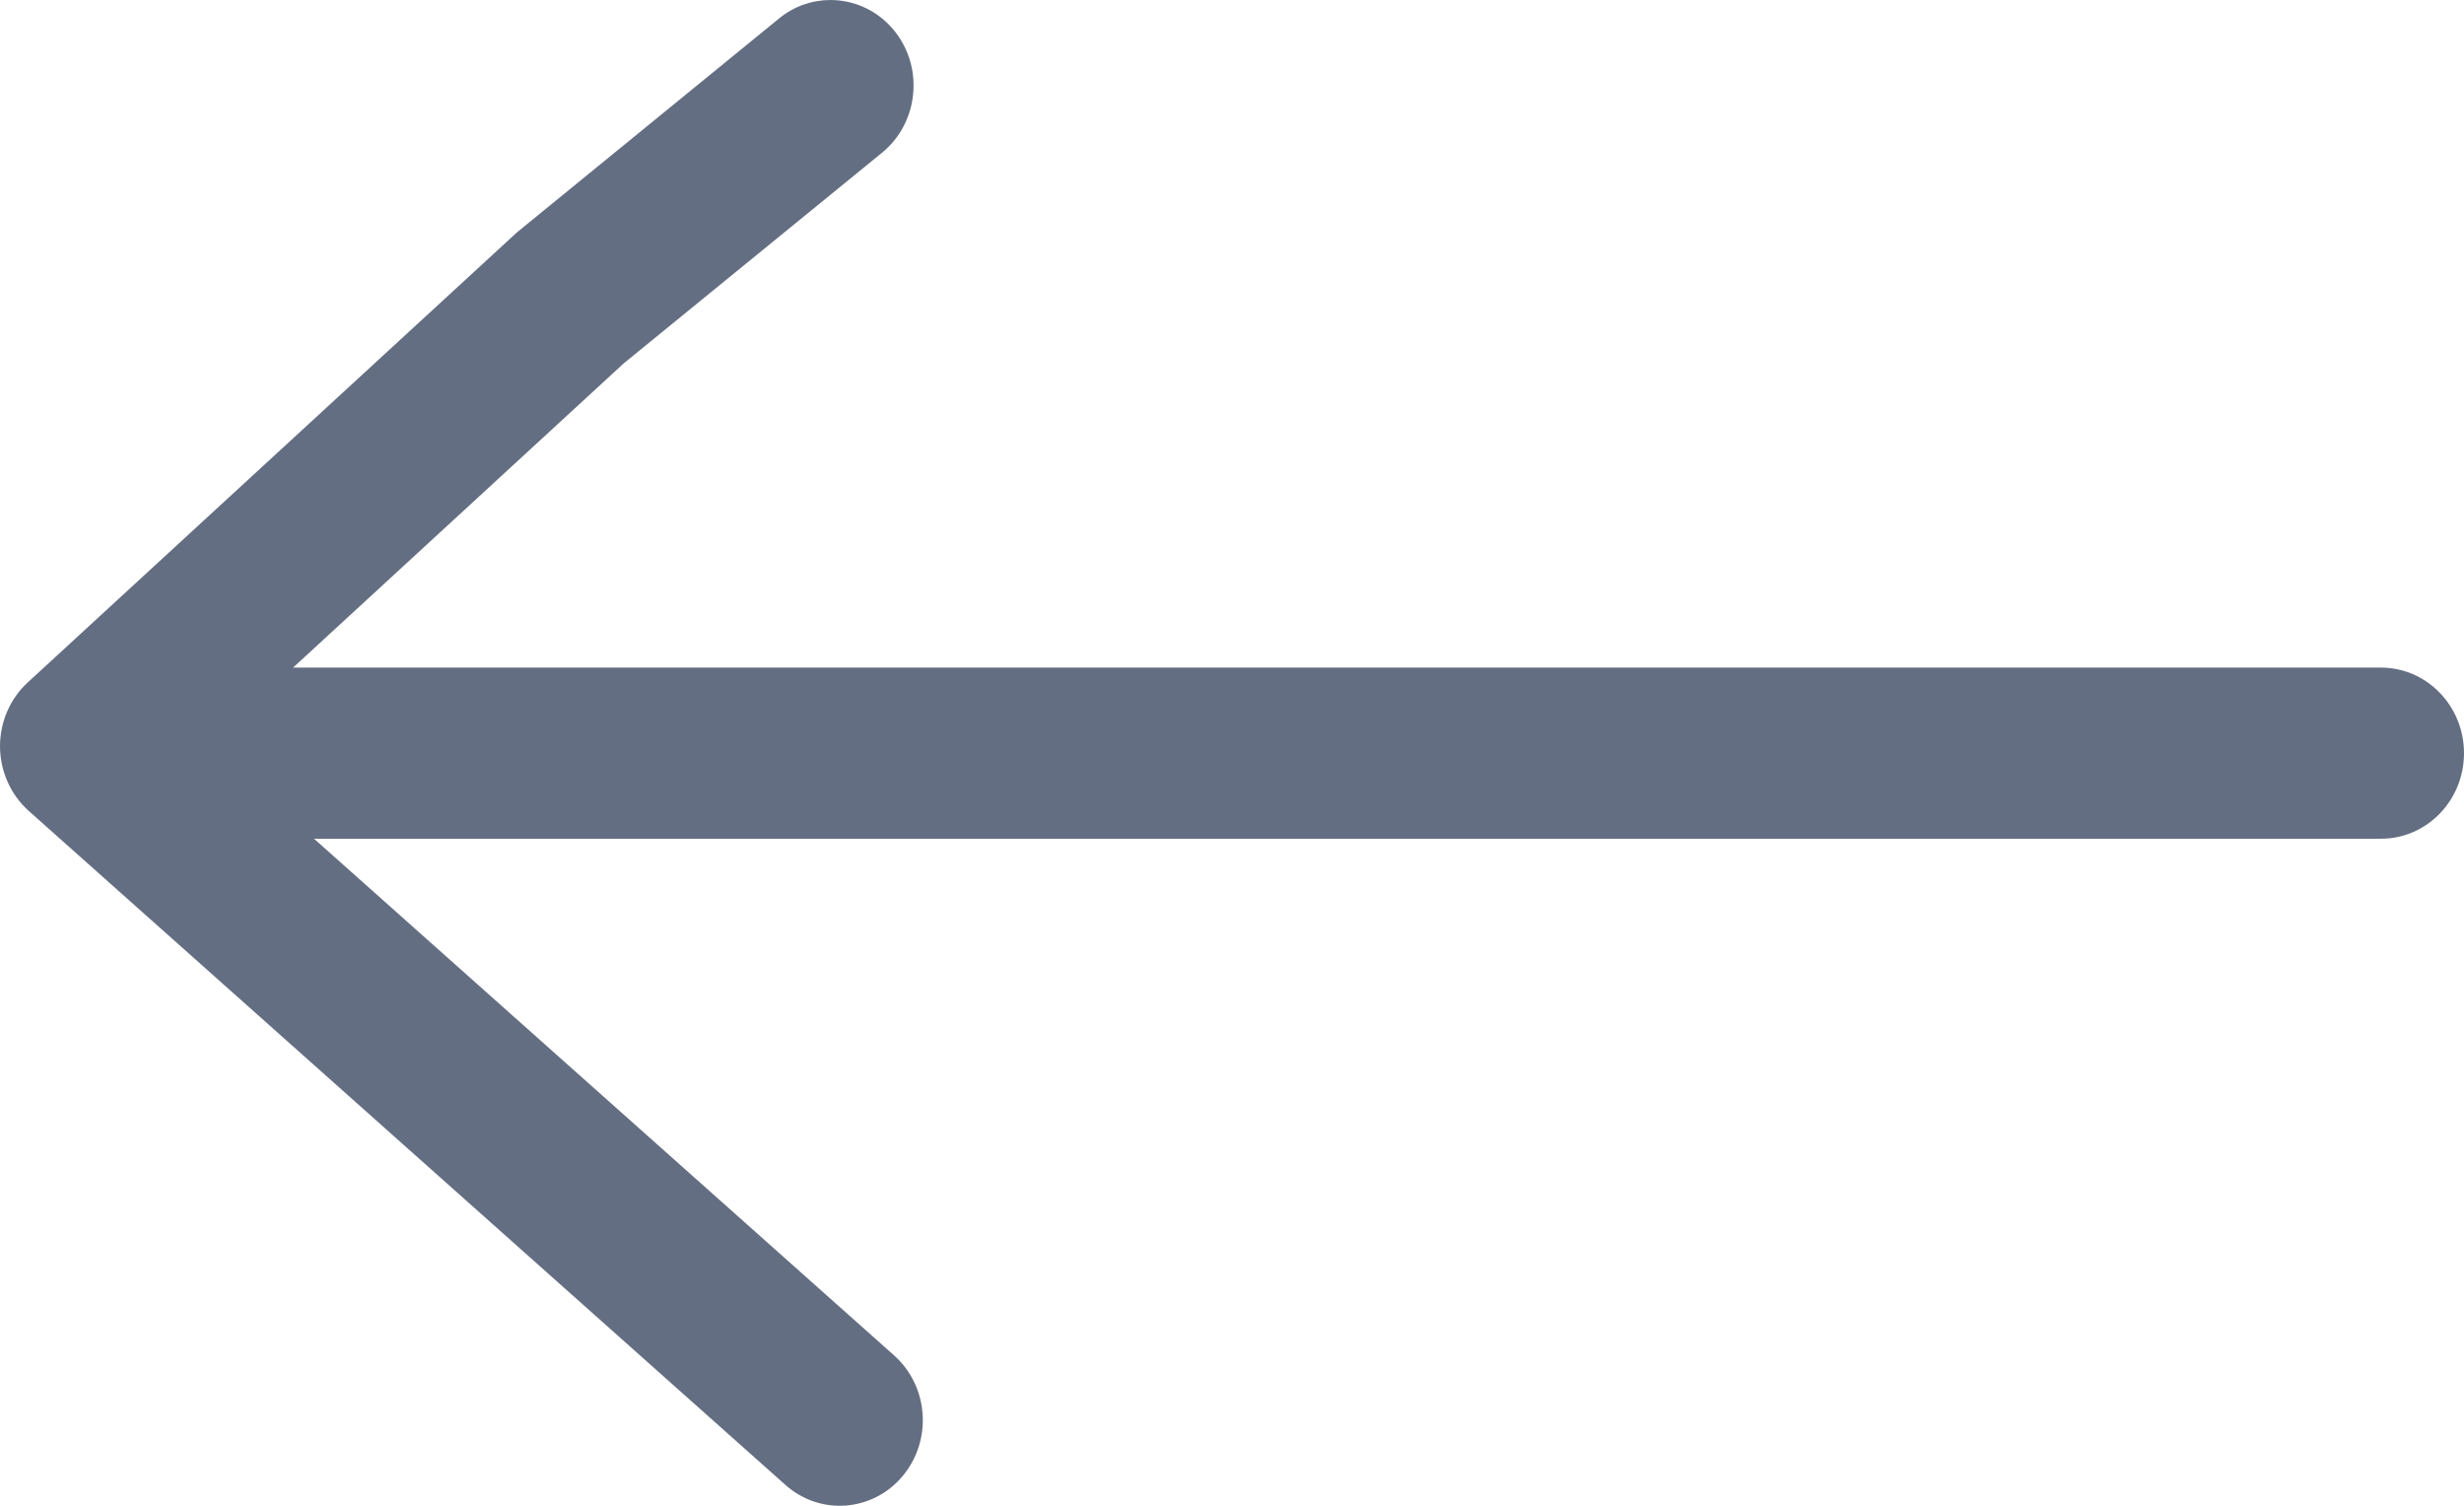 <svg width="18" height="11" viewBox="0 0 18 11" fill="none" xmlns="http://www.w3.org/2000/svg">
<path d="M0.21 5.924L5.738 10.848C5.992 11.074 6.375 11.044 6.593 10.784C6.813 10.522 6.785 10.127 6.531 9.901L2.294 6.127L17.394 6.127C17.728 6.127 18 5.848 18 5.502C18 5.157 17.728 4.877 17.394 4.877L2.141 4.877L4.557 2.654L6.443 1.116C6.706 0.902 6.751 0.508 6.543 0.237C6.423 0.081 6.246 0 6.066 0C5.935 0 5.802 0.044 5.691 0.135L3.777 1.697L0.203 4.985C0.073 5.104 -0.001 5.276 1.33514e-05 5.456C0.002 5.636 0.078 5.806 0.21 5.924L0.21 5.924Z" fill="#646E82"/>
</svg>

